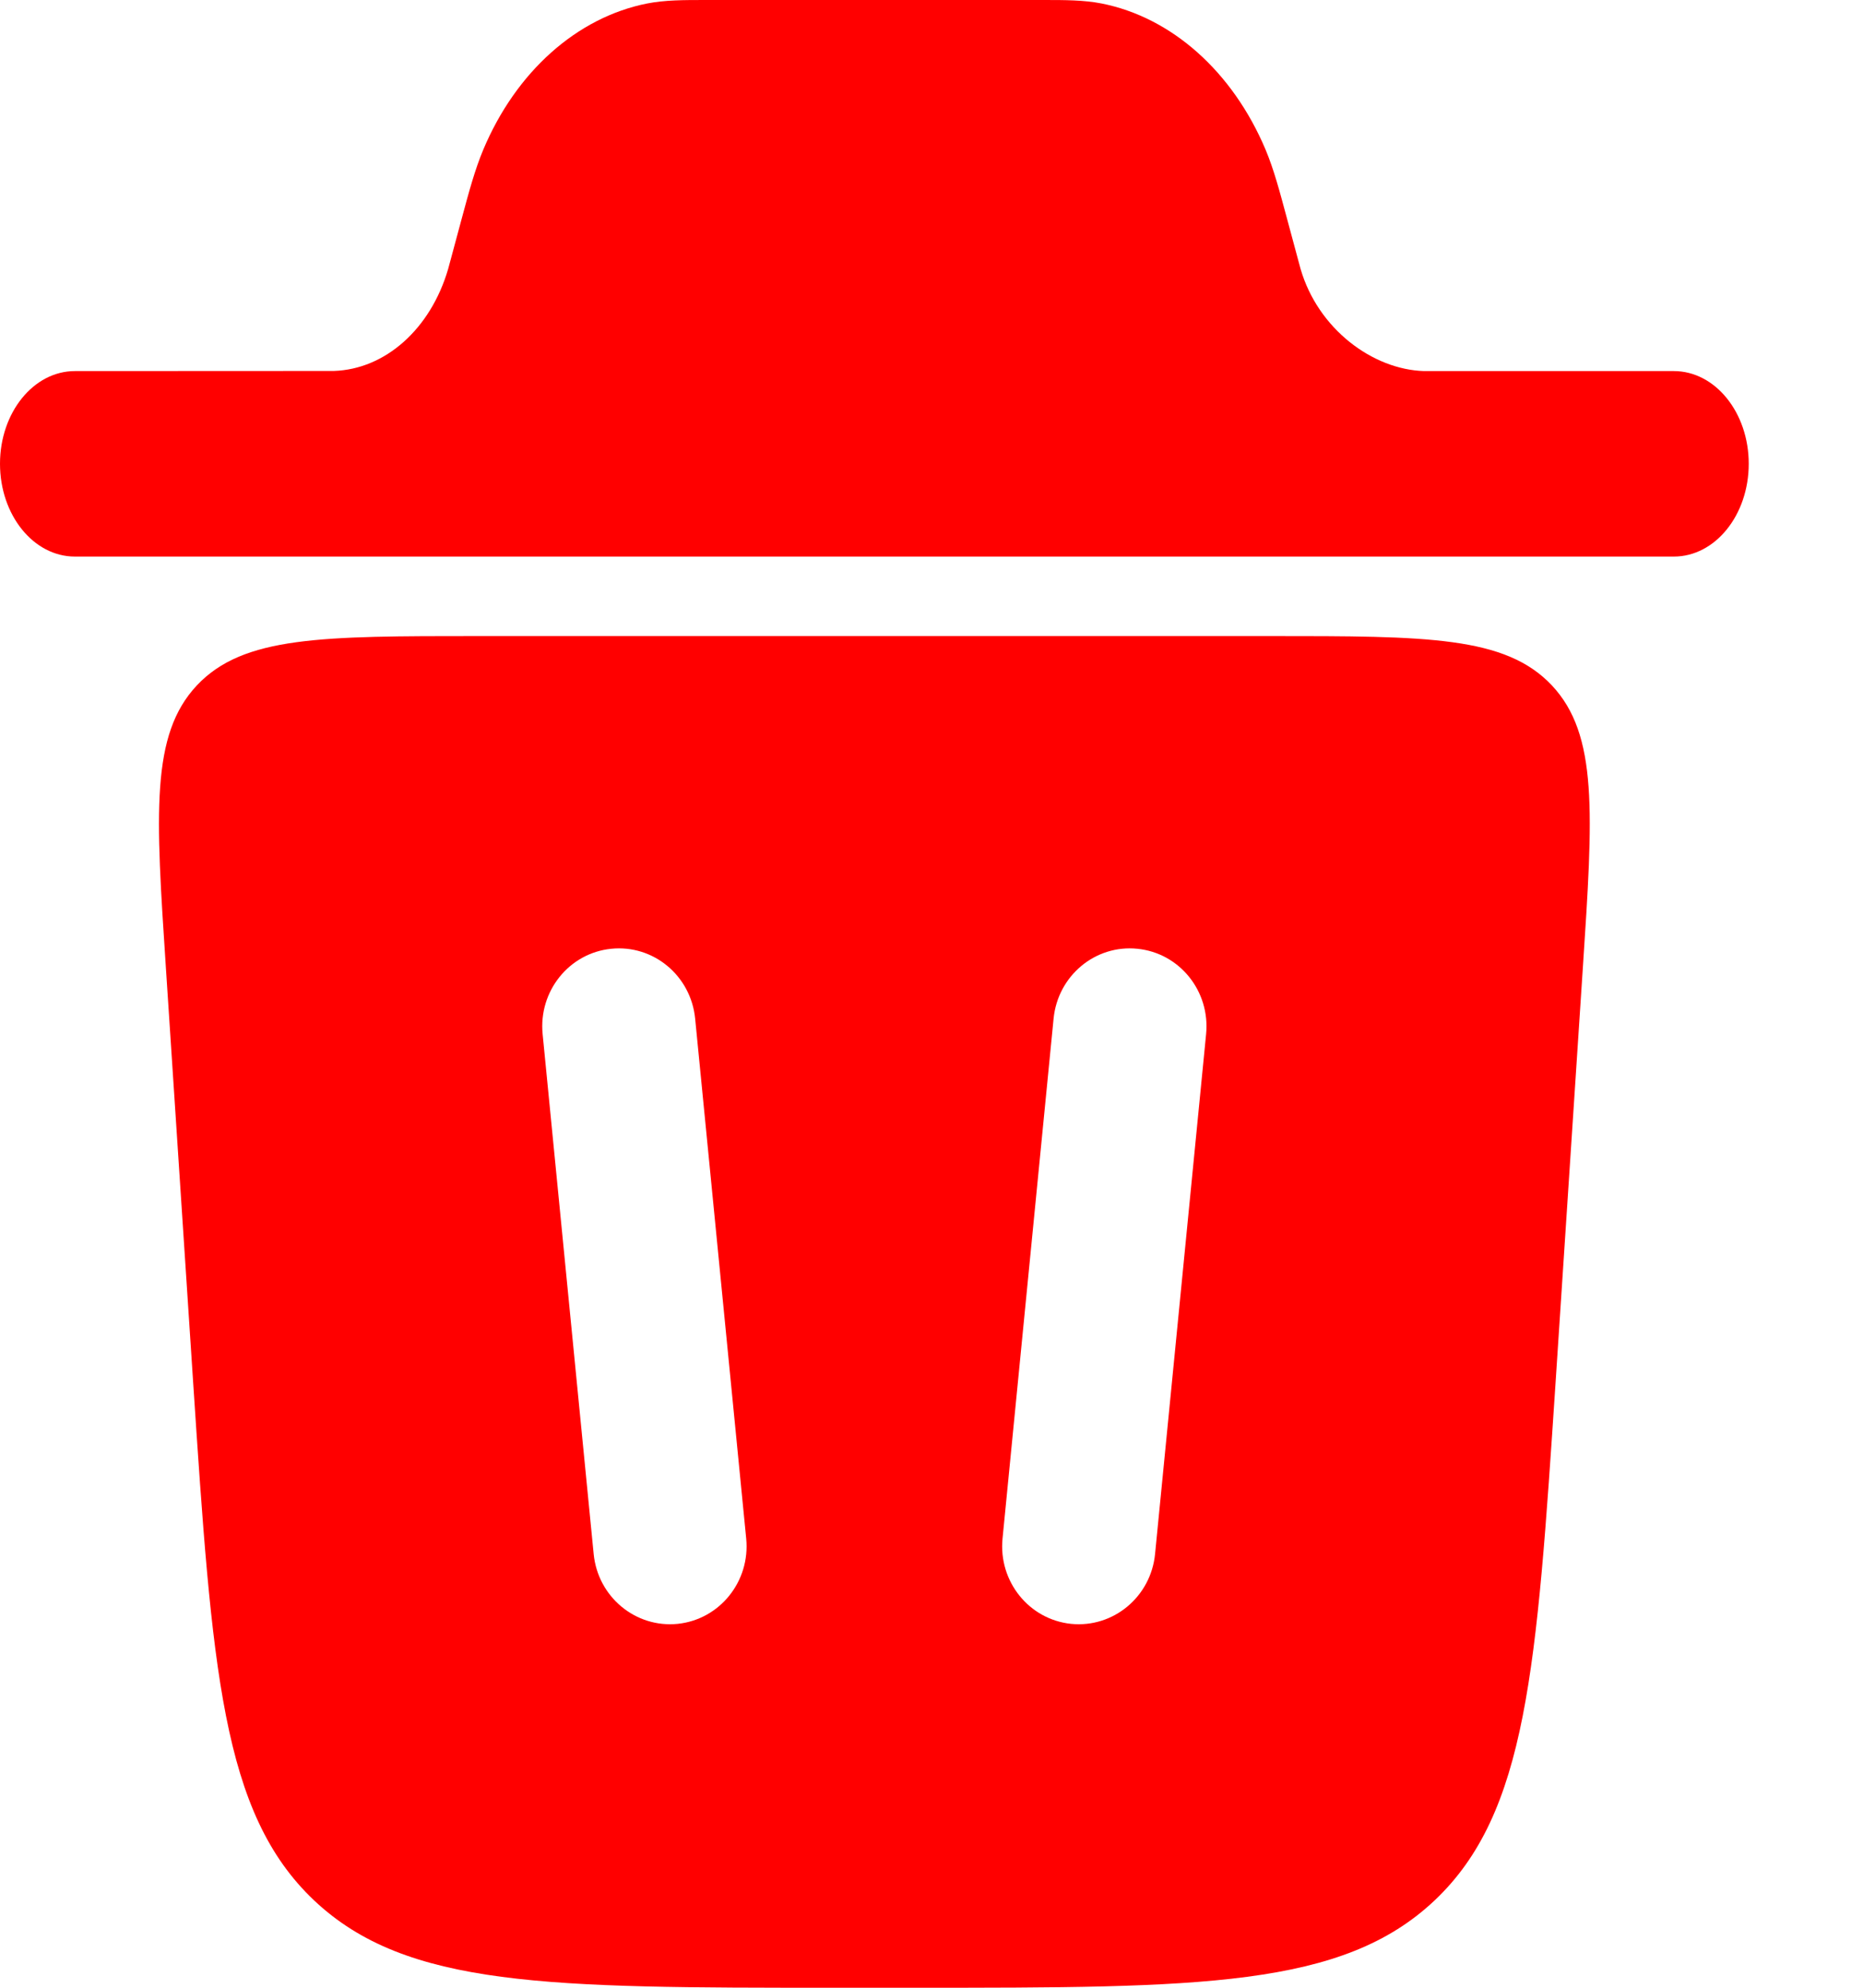 <svg width="15" height="16" viewBox="0 0 15 16" fill="none" xmlns="http://www.w3.org/2000/svg">
<path d="M0 3.733C0 3.321 0.27 2.987 0.603 2.987L2.687 2.986C3.102 2.973 3.467 2.648 3.608 2.166C3.611 2.153 3.616 2.137 3.631 2.081L3.721 1.747C3.776 1.543 3.824 1.365 3.891 1.205C4.155 0.577 4.645 0.14 5.211 0.028C5.354 -0 5.506 -0 5.68 1.8619e-05H8.4C8.574 -0 8.726 -0 8.869 0.028C9.435 0.14 9.925 0.577 10.19 1.205C10.257 1.365 10.304 1.543 10.359 1.747L10.449 2.081C10.464 2.137 10.469 2.153 10.472 2.166C10.613 2.648 11.051 2.974 11.465 2.987H13.477C13.81 2.987 14.08 3.321 14.08 3.733C14.08 4.146 13.81 4.48 13.477 4.48H0.603C0.27 4.48 0 4.146 0 3.733Z" fill="#FF0000"/>
<path fill-rule="evenodd" clip-rule="evenodd" d="M6.707 16H7.373C9.662 16 10.807 16 11.552 15.296C12.296 14.591 12.372 13.436 12.525 11.125L12.744 7.795C12.827 6.541 12.868 5.915 12.495 5.517C12.121 5.12 11.491 5.12 10.229 5.12H3.851C2.589 5.12 1.959 5.12 1.585 5.517C1.212 5.915 1.253 6.541 1.336 7.795L1.555 11.125C1.708 13.436 1.784 14.591 2.528 15.296C3.273 16 4.417 16 6.707 16ZM5.597 8.199C5.563 7.854 5.261 7.602 4.921 7.637C4.582 7.671 4.335 7.979 4.369 8.324L4.78 12.509C4.814 12.854 5.117 13.105 5.456 13.071C5.795 13.036 6.042 12.729 6.008 12.384L5.597 8.199ZM9.158 7.637C9.498 7.671 9.745 7.979 9.711 8.324L9.3 12.509C9.266 12.854 8.963 13.105 8.624 13.071C8.285 13.036 8.038 12.729 8.072 12.384L8.483 8.199C8.517 7.854 8.819 7.602 9.158 7.637Z" fill="#FF0000"/>
</svg>
